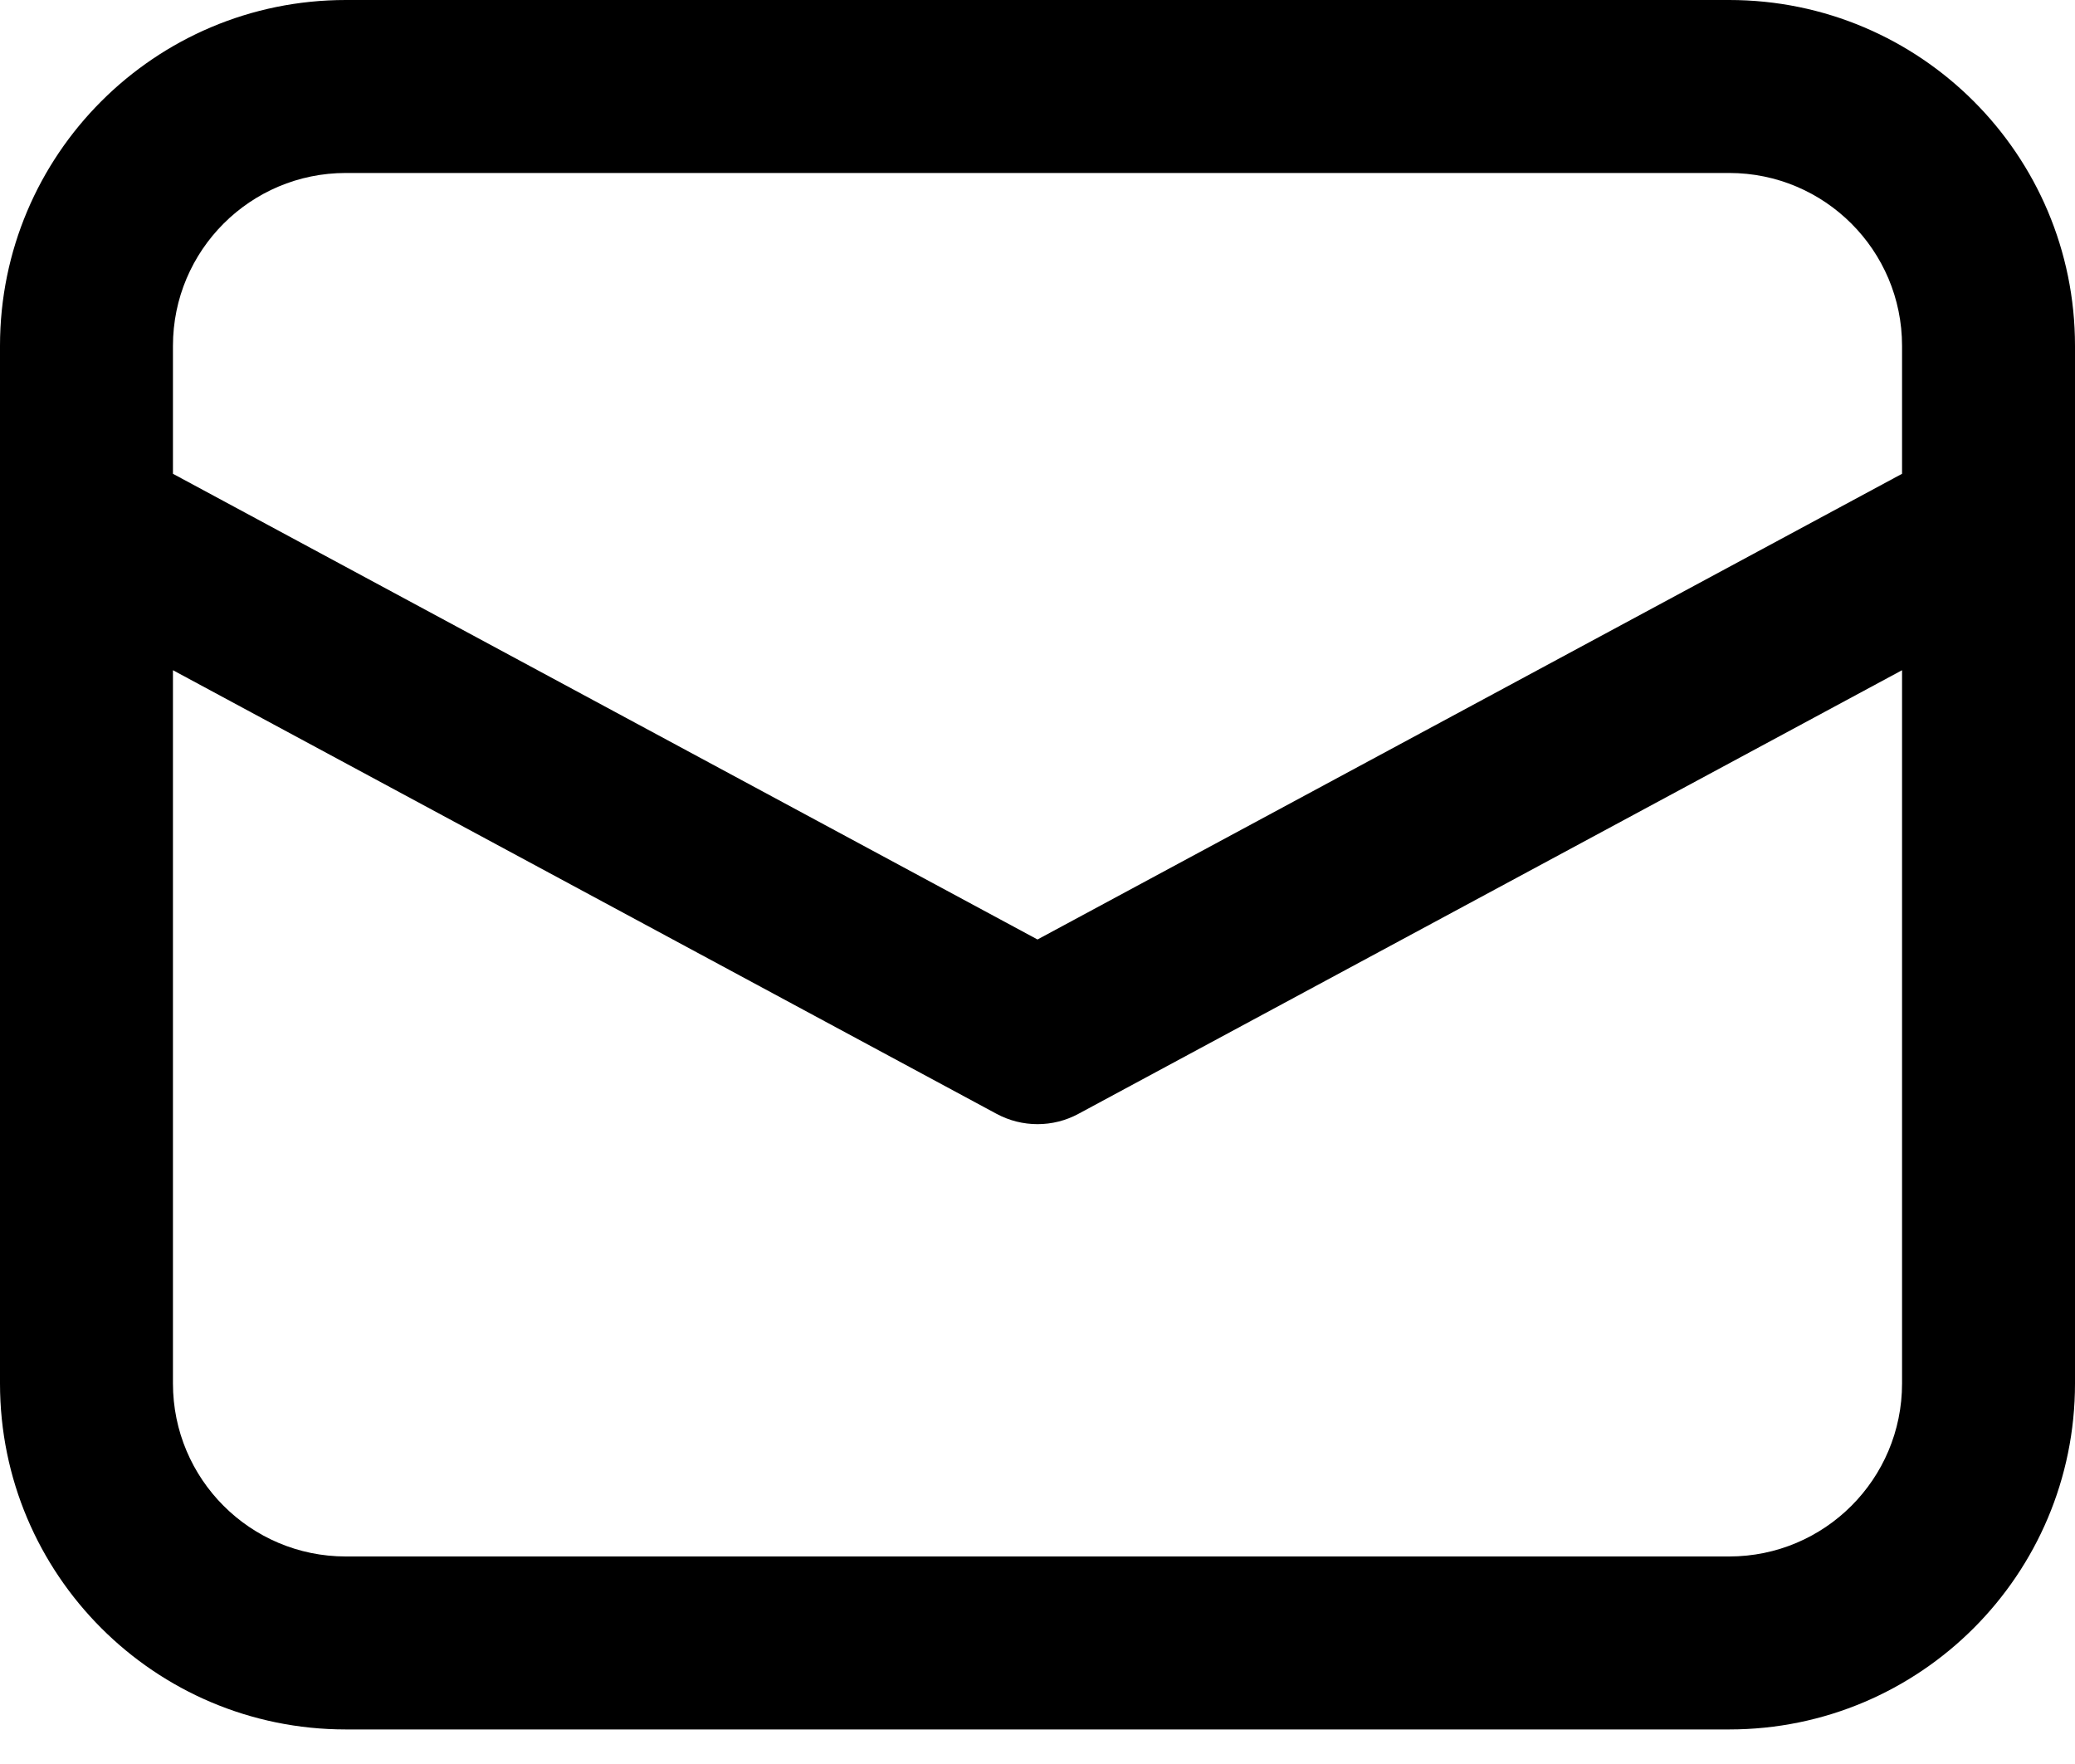 <svg width="20" height="17" viewBox="0 0 20 17" fill="none" xmlns="http://www.w3.org/2000/svg">
<path d="M0 5.063V13.333C0 15.174 1.492 16.667 3.333 16.667H16.667C18.508 16.667 20 15.174 20 13.333V3.333C20 1.492 18.508 0 16.667 0H3.333C1.492 0 0 1.492 0 3.333V5.063ZM3.333 1.667H16.667C17.587 1.667 18.333 2.413 18.333 3.333V4.566L10 9.054L1.667 4.566V3.333C1.667 2.413 2.413 1.667 3.333 1.667ZM1.667 6.459L9.605 10.734C9.852 10.867 10.149 10.867 10.395 10.734L18.333 6.459V13.333C18.333 14.254 17.587 15 16.667 15H3.333C2.413 15 1.667 14.254 1.667 13.333V6.459Z" fill="black"/>
</svg>
